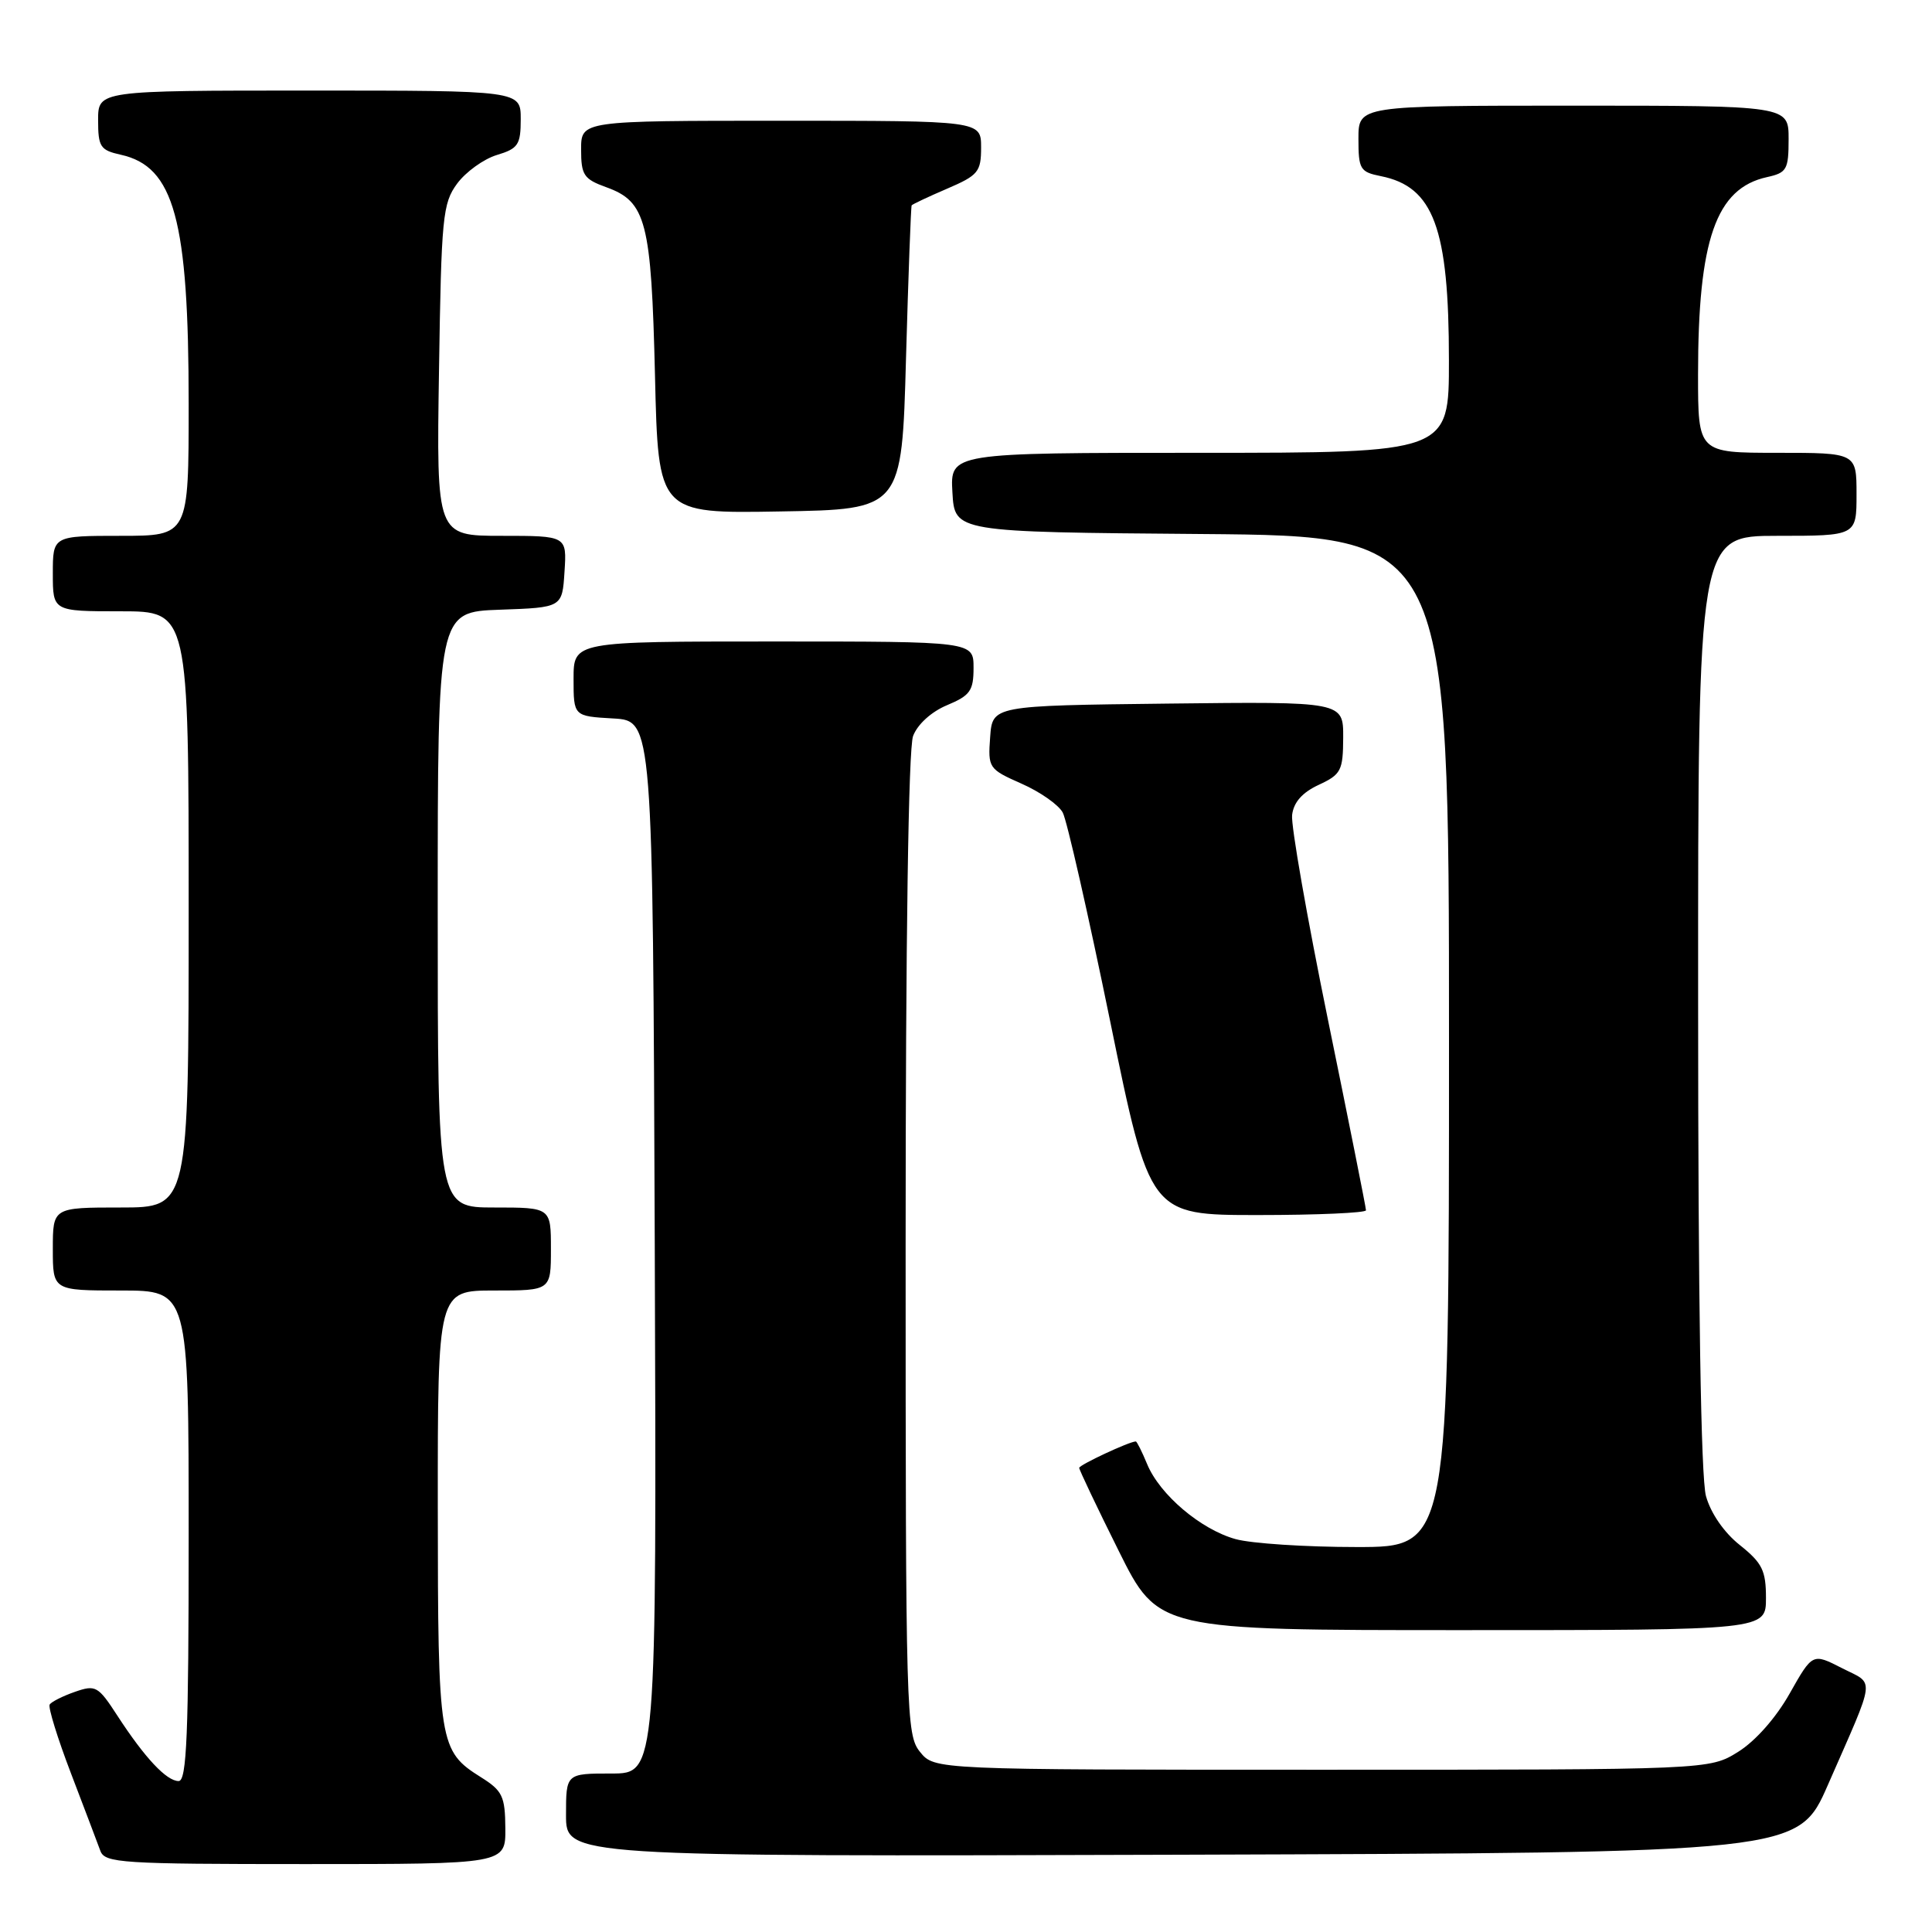 <?xml version="1.0" encoding="UTF-8" standalone="no"?>
<!DOCTYPE svg PUBLIC "-//W3C//DTD SVG 1.1//EN" "http://www.w3.org/Graphics/SVG/1.1/DTD/svg11.dtd" >
<svg xmlns="http://www.w3.org/2000/svg" xmlns:xlink="http://www.w3.org/1999/xlink" version="1.1" viewBox="0 0 256 256">
 <g >
 <path fill="currentColor"
d=" M 66.96 242.25 C 66.93 238.02 66.58 237.28 63.74 235.50 C 58.17 232.00 58.03 231.12 58.01 199.75 C 58.00 171.00 58.00 171.00 65.50 171.00 C 73.00 171.00 73.00 171.00 73.00 165.50 C 73.00 160.00 73.00 160.00 65.50 160.00 C 58.00 160.00 58.00 160.00 58.00 120.54 C 58.00 81.08 58.00 81.08 66.25 80.79 C 74.50 80.50 74.50 80.50 74.80 75.75 C 75.11 71.00 75.11 71.00 66.47 71.00 C 57.83 71.00 57.83 71.00 58.17 49.07 C 58.48 28.72 58.65 26.94 60.58 24.32 C 61.73 22.77 64.09 21.07 65.83 20.54 C 68.66 19.69 69.00 19.18 69.00 15.79 C 69.00 12.00 69.00 12.00 41.00 12.00 C 13.00 12.00 13.00 12.00 13.00 15.92 C 13.00 19.46 13.29 19.90 15.99 20.50 C 23.08 22.06 25.00 29.09 25.00 53.55 C 25.00 71.00 25.00 71.00 16.00 71.00 C 7.00 71.00 7.00 71.00 7.00 76.00 C 7.00 81.00 7.00 81.00 16.00 81.00 C 25.00 81.00 25.00 81.00 25.00 120.50 C 25.00 160.00 25.00 160.00 16.00 160.00 C 7.00 160.00 7.00 160.00 7.00 165.50 C 7.00 171.00 7.00 171.00 16.00 171.00 C 25.00 171.00 25.00 171.00 25.00 203.50 C 25.00 229.82 24.75 236.00 23.67 236.00 C 22.07 236.00 19.18 232.92 15.55 227.33 C 13.00 223.40 12.67 223.22 9.92 224.18 C 8.31 224.74 6.81 225.50 6.58 225.86 C 6.36 226.23 7.63 230.35 9.42 235.02 C 11.20 239.68 12.95 244.29 13.30 245.25 C 13.89 246.86 16.11 247.00 40.47 247.00 C 67.00 247.00 67.00 247.00 66.96 242.25 Z  M 242.21 236.50 C 248.65 221.80 248.47 223.28 244.06 221.03 C 240.17 219.04 240.17 219.04 237.14 224.40 C 235.32 227.63 232.59 230.71 230.31 232.13 C 226.50 234.50 226.50 234.50 175.16 234.50 C 123.82 234.50 123.82 234.50 121.91 232.14 C 120.07 229.87 120.00 227.29 120.00 164.95 C 120.00 124.44 120.37 99.15 120.99 97.52 C 121.58 95.97 123.42 94.30 125.49 93.44 C 128.55 92.16 129.00 91.53 129.00 88.49 C 129.00 85.00 129.00 85.00 102.50 85.00 C 76.00 85.00 76.00 85.00 76.00 89.95 C 76.00 94.90 76.00 94.90 81.25 95.20 C 86.50 95.50 86.50 95.50 86.76 165.25 C 87.01 235.00 87.01 235.00 81.01 235.00 C 75.00 235.00 75.00 235.00 75.00 240.51 C 75.00 246.01 75.00 246.01 156.63 245.76 C 238.27 245.50 238.27 245.50 242.21 236.50 Z  M 234.00 211.75 C 234.00 208.10 233.51 207.11 230.55 204.74 C 228.45 203.08 226.68 200.51 226.05 198.24 C 225.38 195.84 225.01 172.40 225.01 132.75 C 225.00 71.00 225.00 71.00 235.50 71.00 C 246.00 71.00 246.00 71.00 246.00 65.50 C 246.00 60.00 246.00 60.00 235.50 60.00 C 225.00 60.00 225.00 60.00 225.00 49.64 C 225.00 31.75 227.37 24.96 234.13 23.47 C 236.76 22.89 237.00 22.48 237.00 18.42 C 237.00 14.00 237.00 14.00 208.50 14.00 C 180.00 14.00 180.00 14.00 180.00 18.38 C 180.00 22.43 180.22 22.79 182.97 23.34 C 189.96 24.74 191.99 30.21 191.99 47.75 C 192.00 60.00 192.00 60.00 158.95 60.00 C 125.90 60.00 125.90 60.00 126.20 65.25 C 126.50 70.50 126.50 70.50 159.25 70.76 C 192.00 71.03 192.00 71.03 192.00 138.01 C 192.00 205.00 192.00 205.00 179.75 204.99 C 173.01 204.99 165.80 204.52 163.72 203.94 C 159.11 202.66 153.68 198.06 152.00 194.00 C 151.32 192.35 150.64 191.00 150.50 191.00 C 149.66 191.00 143.00 194.11 143.00 194.50 C 143.00 194.76 145.35 199.71 148.23 205.49 C 153.46 216.00 153.46 216.00 193.73 216.00 C 234.00 216.00 234.00 216.00 234.00 211.75 Z  M 181.00 160.37 C 181.00 160.02 178.73 148.65 175.96 135.12 C 173.19 121.58 171.05 109.38 171.21 108.00 C 171.41 106.31 172.54 105.02 174.73 104.00 C 177.70 102.62 177.96 102.12 177.98 97.73 C 178.00 92.96 178.00 92.96 154.75 93.23 C 131.50 93.50 131.50 93.50 131.20 97.68 C 130.90 101.76 131.00 101.91 135.36 103.84 C 137.82 104.92 140.28 106.65 140.82 107.67 C 141.37 108.69 144.19 121.11 147.09 135.26 C 152.36 161.00 152.36 161.00 166.68 161.00 C 174.56 161.00 181.00 160.71 181.00 160.37 Z  M 120.05 47.50 C 120.36 36.50 120.70 27.37 120.80 27.21 C 120.91 27.06 123.03 26.06 125.50 25.00 C 129.62 23.23 130.00 22.77 130.00 19.54 C 130.00 16.00 130.00 16.00 103.50 16.00 C 77.00 16.00 77.00 16.00 77.00 19.80 C 77.00 23.20 77.35 23.73 80.34 24.81 C 85.63 26.72 86.30 29.33 86.79 49.77 C 87.22 68.05 87.22 68.05 103.36 67.77 C 119.50 67.50 119.50 67.50 120.05 47.50 Z "/>
</g>
</svg>